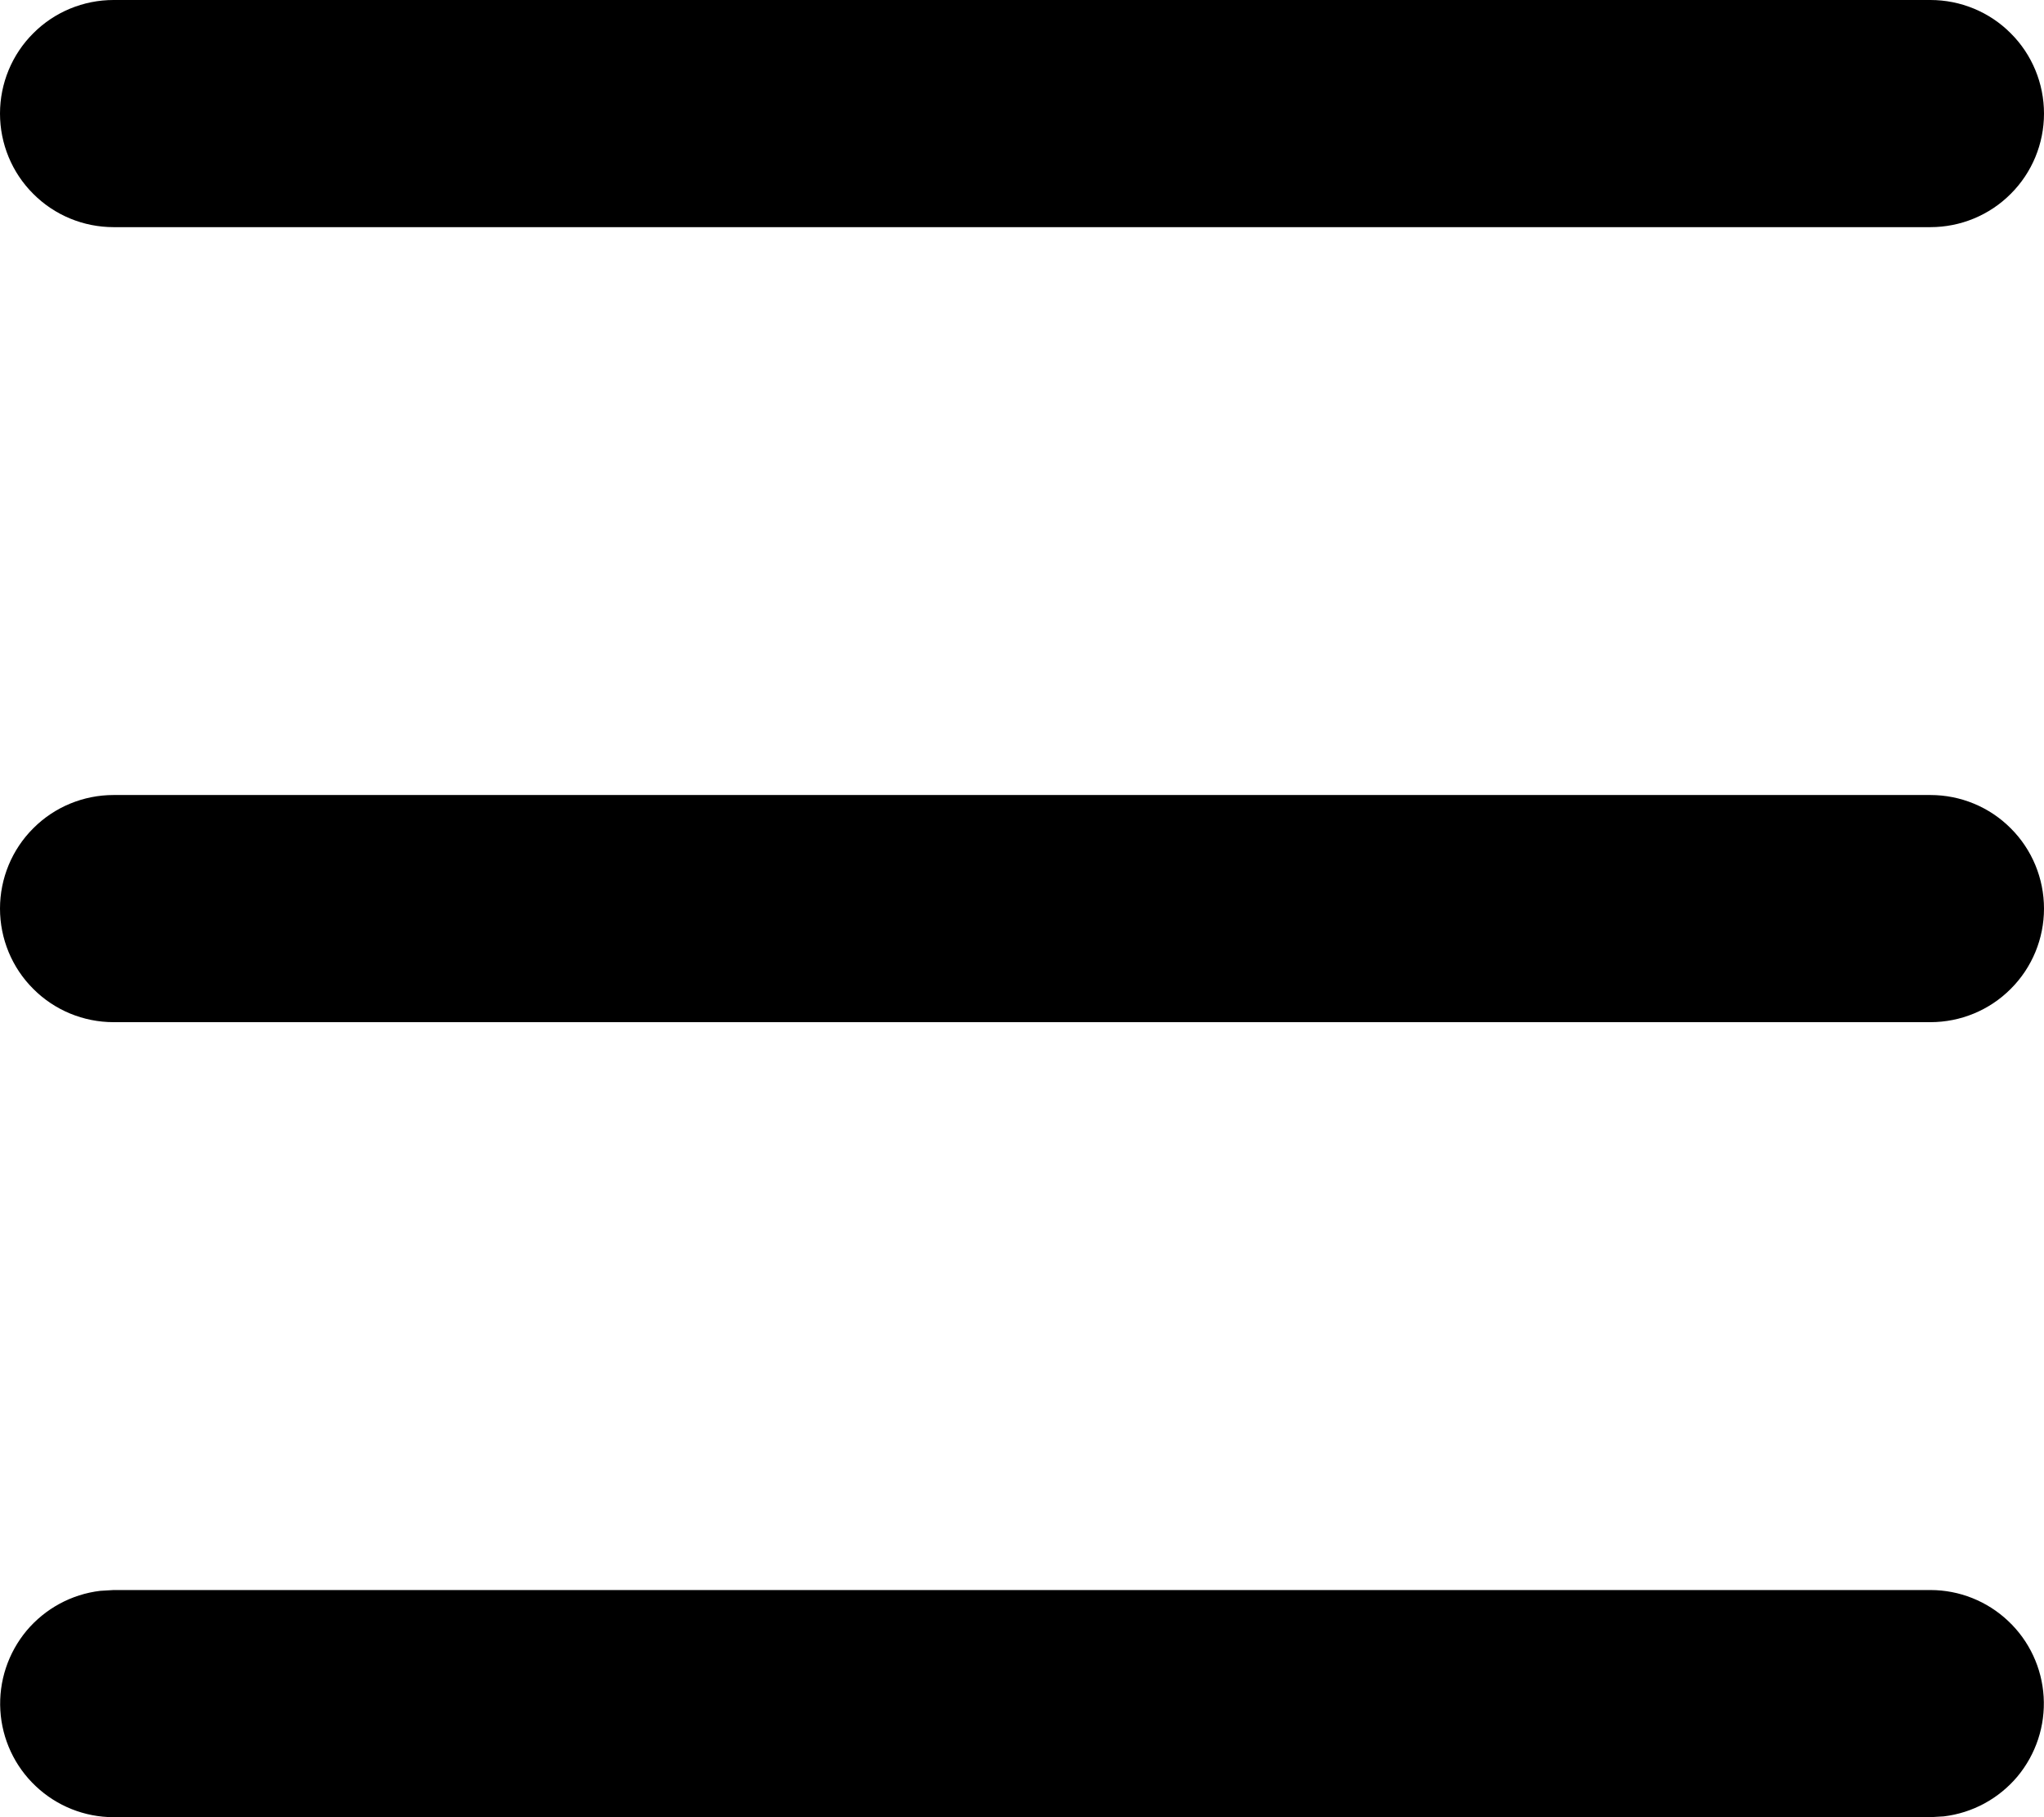 <svg width="18" height="16" viewBox="0 0 18 16" fill="none" xmlns="http://www.w3.org/2000/svg">
<path d="M17 14C17.255 14 17.5 14.098 17.685 14.273C17.871 14.448 17.982 14.687 17.997 14.941C18.012 15.196 17.929 15.446 17.766 15.642C17.602 15.837 17.37 15.963 17.117 15.993L17 16H1C0.745 16 0.5 15.902 0.315 15.727C0.129 15.552 0.018 15.313 0.003 15.059C-0.012 14.804 0.071 14.554 0.234 14.358C0.398 14.163 0.63 14.037 0.883 14.007L1 14H17ZM17 7C17.265 7 17.52 7.105 17.707 7.293C17.895 7.48 18 7.735 18 8C18 8.265 17.895 8.52 17.707 8.707C17.52 8.895 17.265 9 17 9H1C0.735 9 0.48 8.895 0.293 8.707C0.105 8.52 0 8.265 0 8C0 7.735 0.105 7.48 0.293 7.293C0.48 7.105 0.735 7 1 7H17ZM17 0C17.265 0 17.52 0.105 17.707 0.293C17.895 0.48 18 0.735 18 1C18 1.265 17.895 1.52 17.707 1.707C17.52 1.895 17.265 2 17 2H1C0.735 2 0.48 1.895 0.293 1.707C0.105 1.52 0 1.265 0 1C0 0.735 0.105 0.48 0.293 0.293C0.48 0.105 0.735 0 1 0H17Z" fill="black"/>
</svg>

